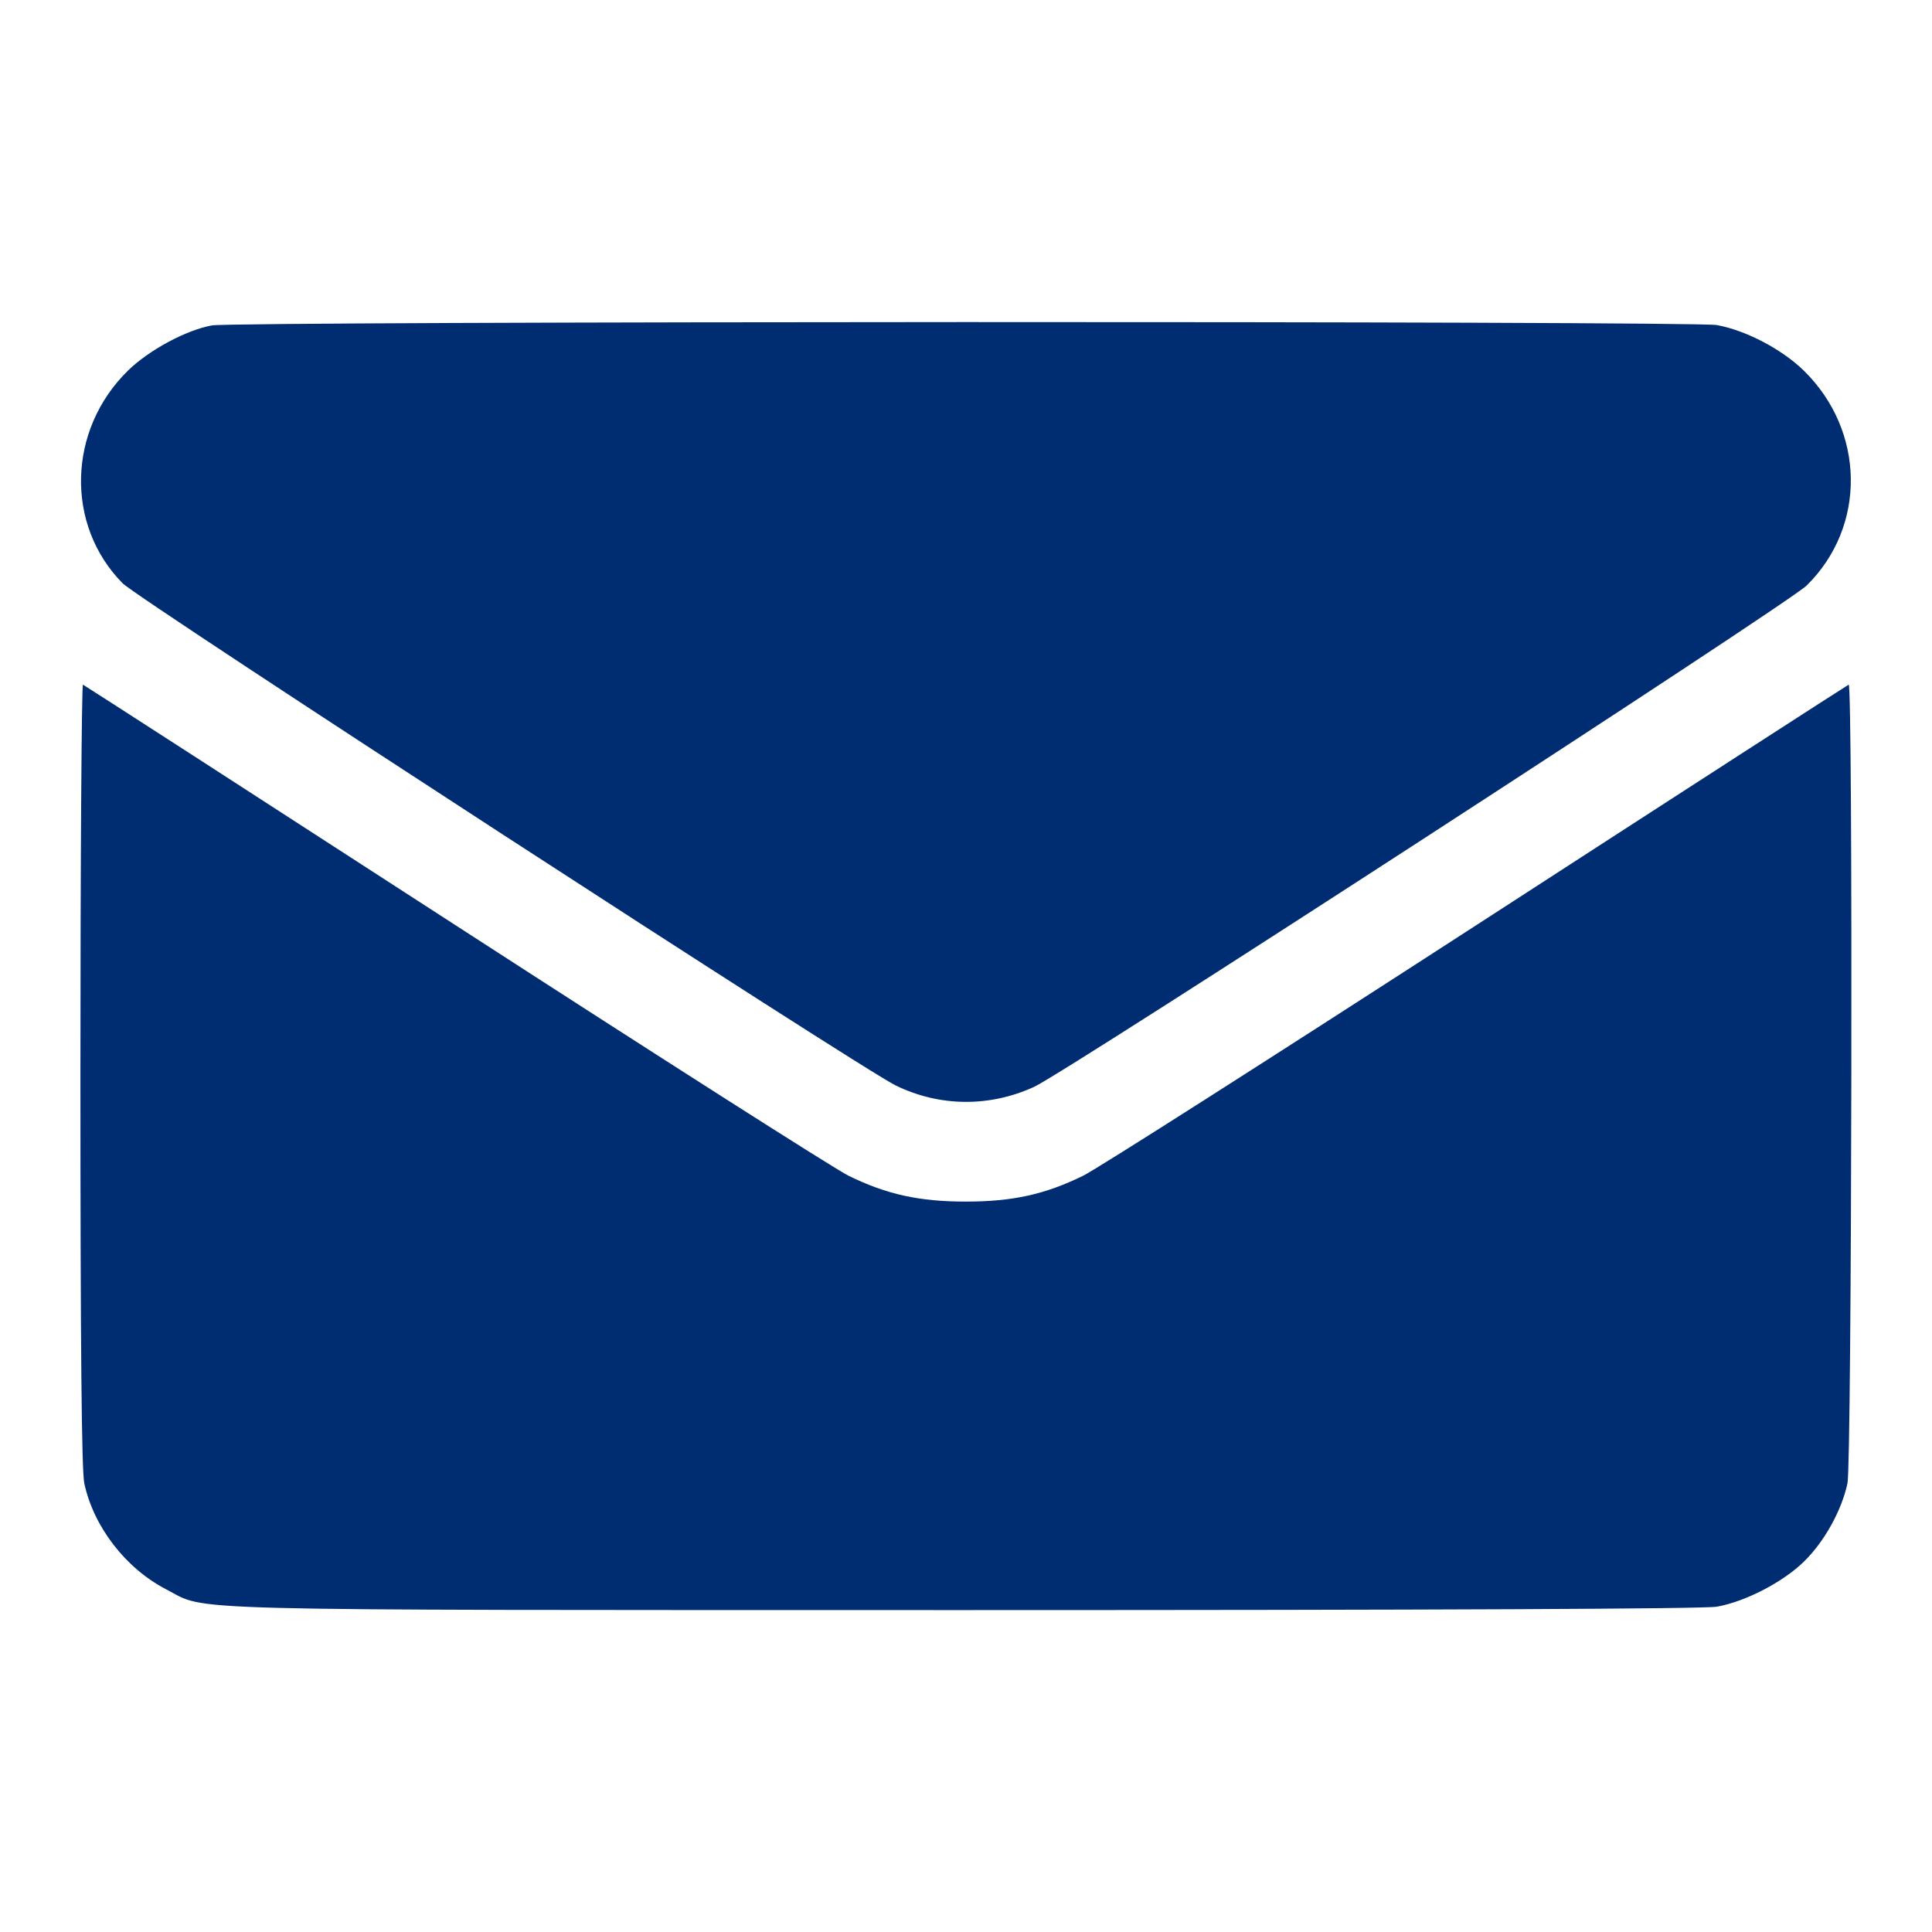 <svg width="16" height="16" viewBox="0 0 16 16" fill="none" xmlns="http://www.w3.org/2000/svg">
<path fill-rule="evenodd" clip-rule="evenodd" d="M1.754 2.695C1.538 2.735 1.233 2.9 1.06 3.069C0.559 3.559 0.539 4.349 1.016 4.831C1.145 4.962 7.139 8.855 7.419 8.99C7.784 9.167 8.194 9.17 8.564 9.001C8.83 8.879 14.811 4.998 14.962 4.849C15.459 4.36 15.448 3.568 14.938 3.069C14.757 2.892 14.457 2.735 14.218 2.692C14.024 2.657 1.94 2.66 1.754 2.695ZM0.666 8.898C0.666 11.149 0.676 12.181 0.698 12.284C0.775 12.644 1.041 12.989 1.376 13.162C1.729 13.344 1.297 13.333 7.988 13.334C11.913 13.334 14.118 13.324 14.218 13.306C14.455 13.264 14.769 13.101 14.942 12.93C15.11 12.765 15.252 12.508 15.3 12.284C15.336 12.114 15.346 5.654 15.31 5.67C15.298 5.675 13.913 6.569 12.232 7.658C10.551 8.746 9.083 9.682 8.97 9.737C8.654 9.892 8.385 9.951 7.999 9.951C7.612 9.951 7.344 9.892 7.027 9.737C6.915 9.682 5.447 8.746 3.766 7.658C2.084 6.569 0.699 5.675 0.687 5.67C0.676 5.665 0.666 7.118 0.666 8.898Z" fill="#002D72"/>
</svg>
